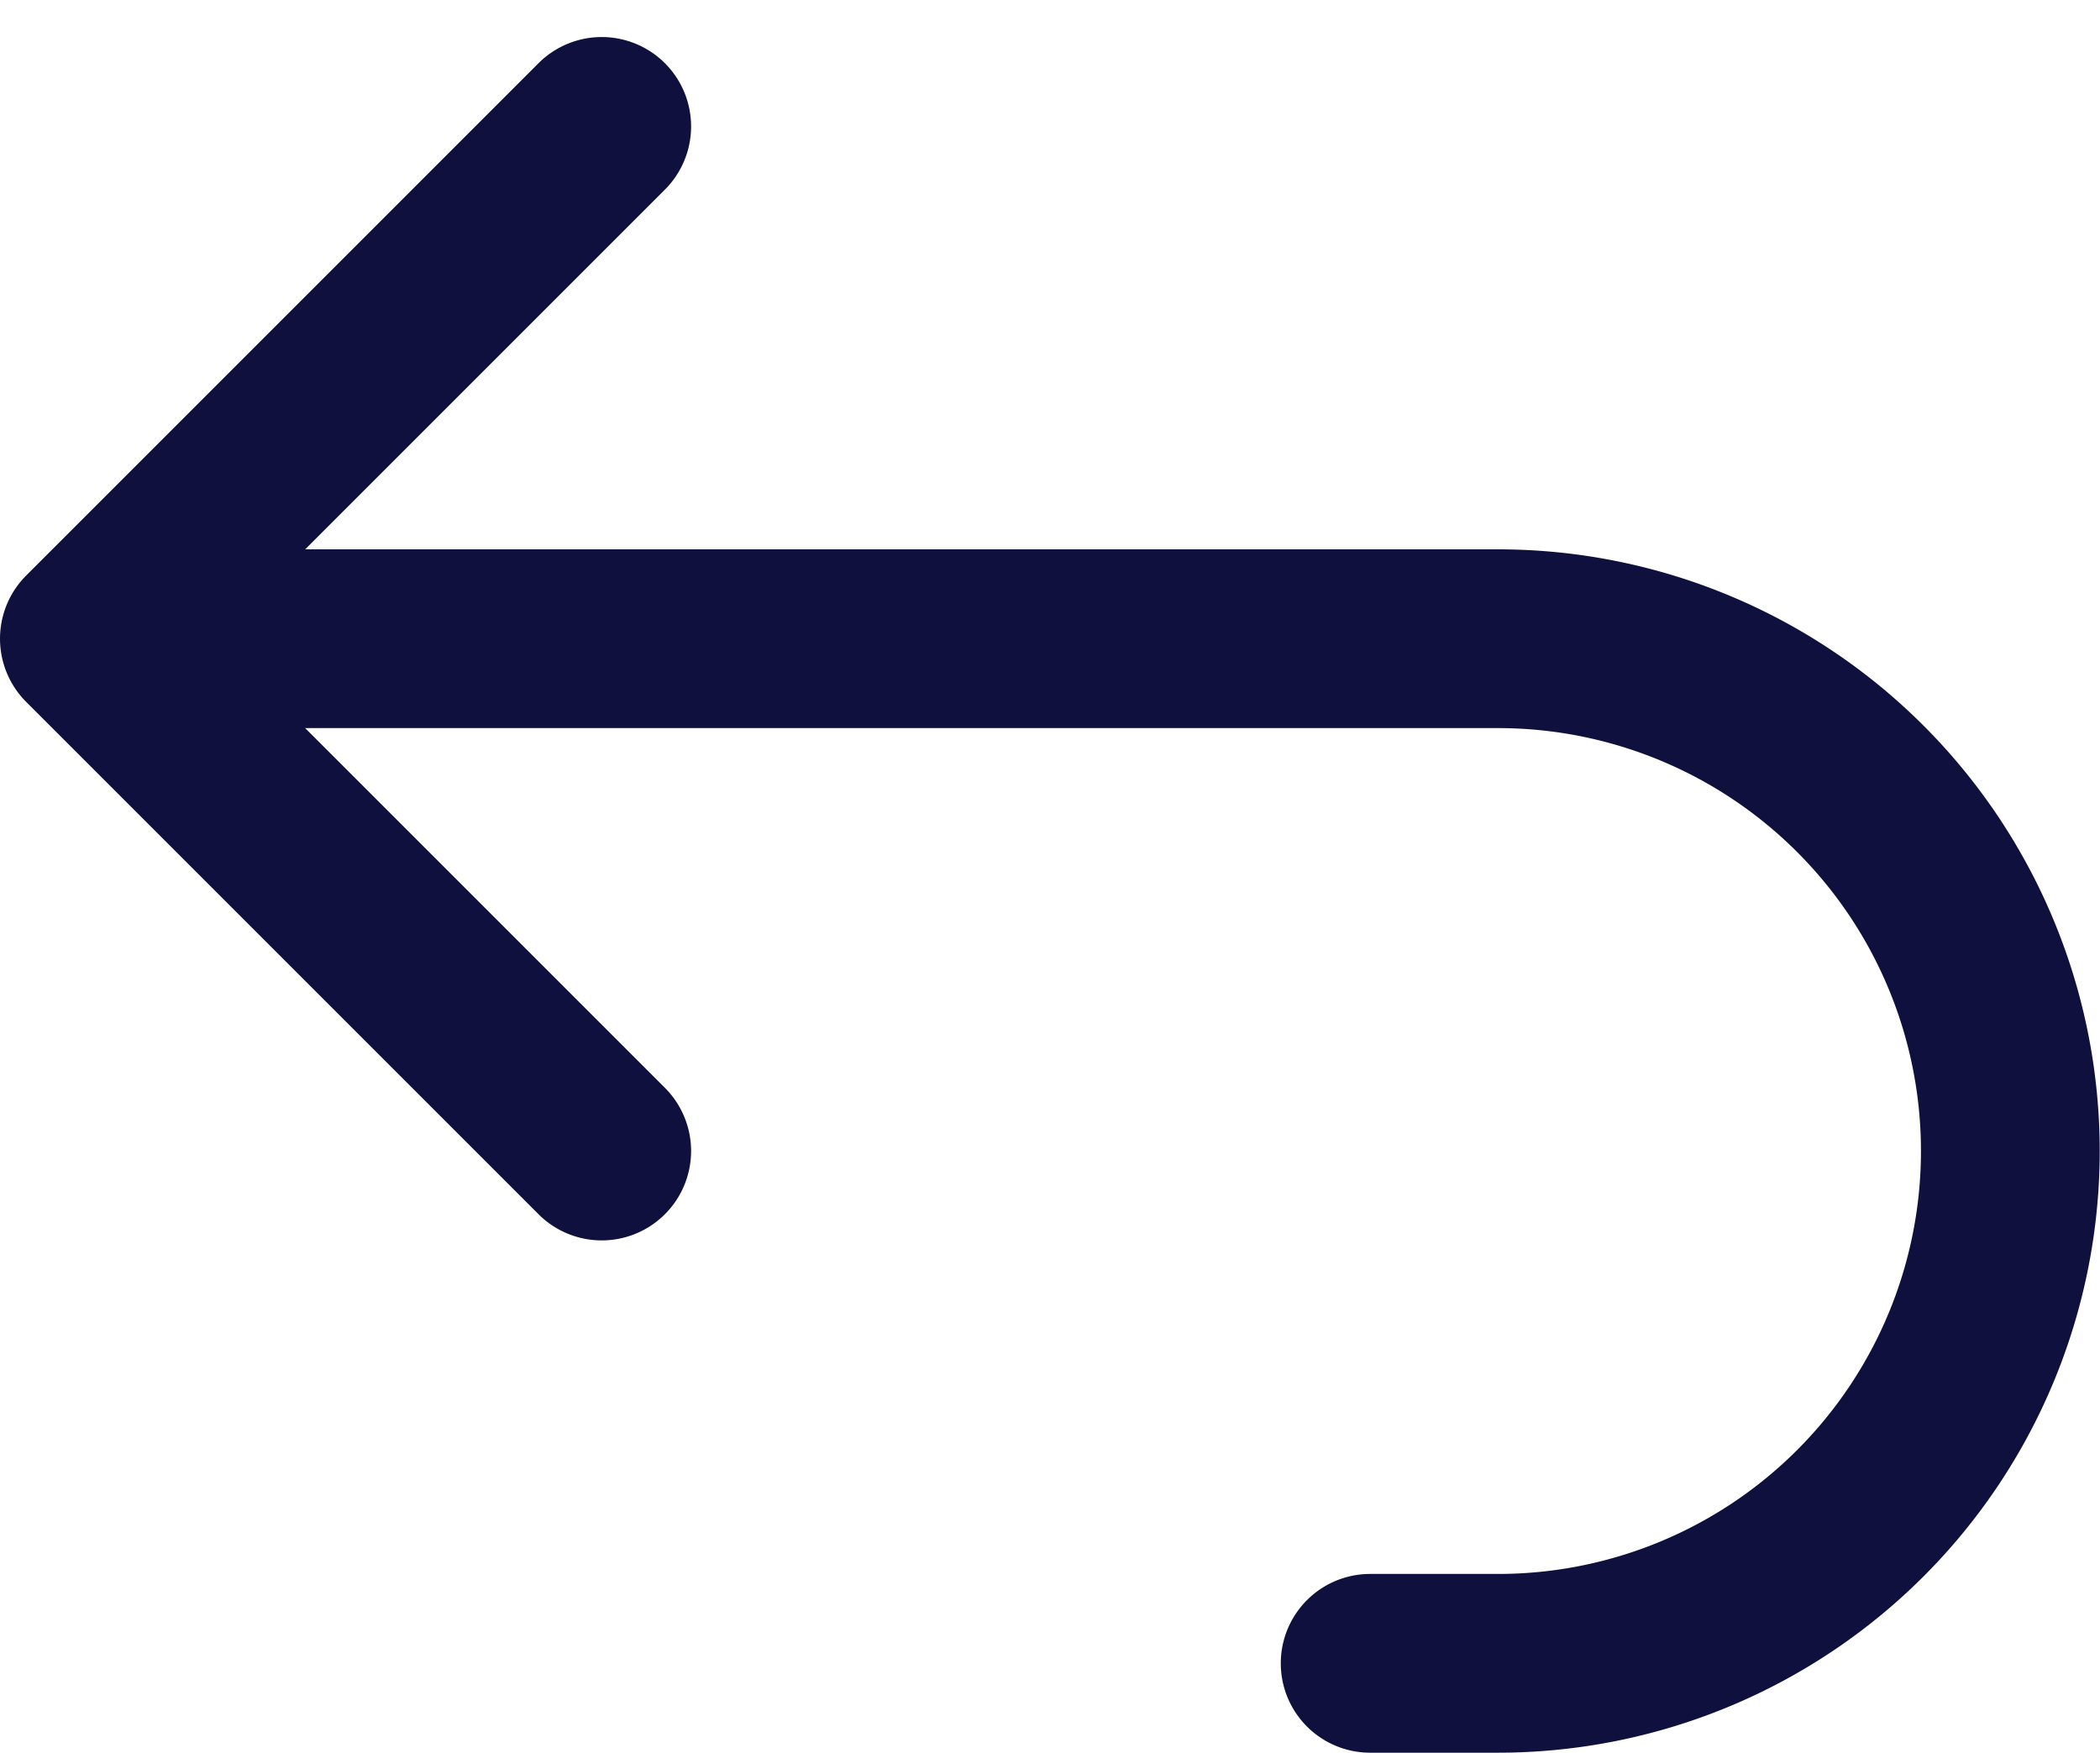 <svg xmlns="http://www.w3.org/2000/svg" width="29.369" height="24.513" viewBox="0 0 29.369 24.513">
  <path id="Path_17" data-name="Path 17" d="M12.165,19.33,5,12.165,12.165,5M5,12.165H24.7a7.165,7.165,0,0,1,0,14.33H22.912" transform="translate(-3.75 -3.232)" fill="none" stroke="#10103e" stroke-linecap="round" stroke-linejoin="round" stroke-width="2.5"/>
</svg>
